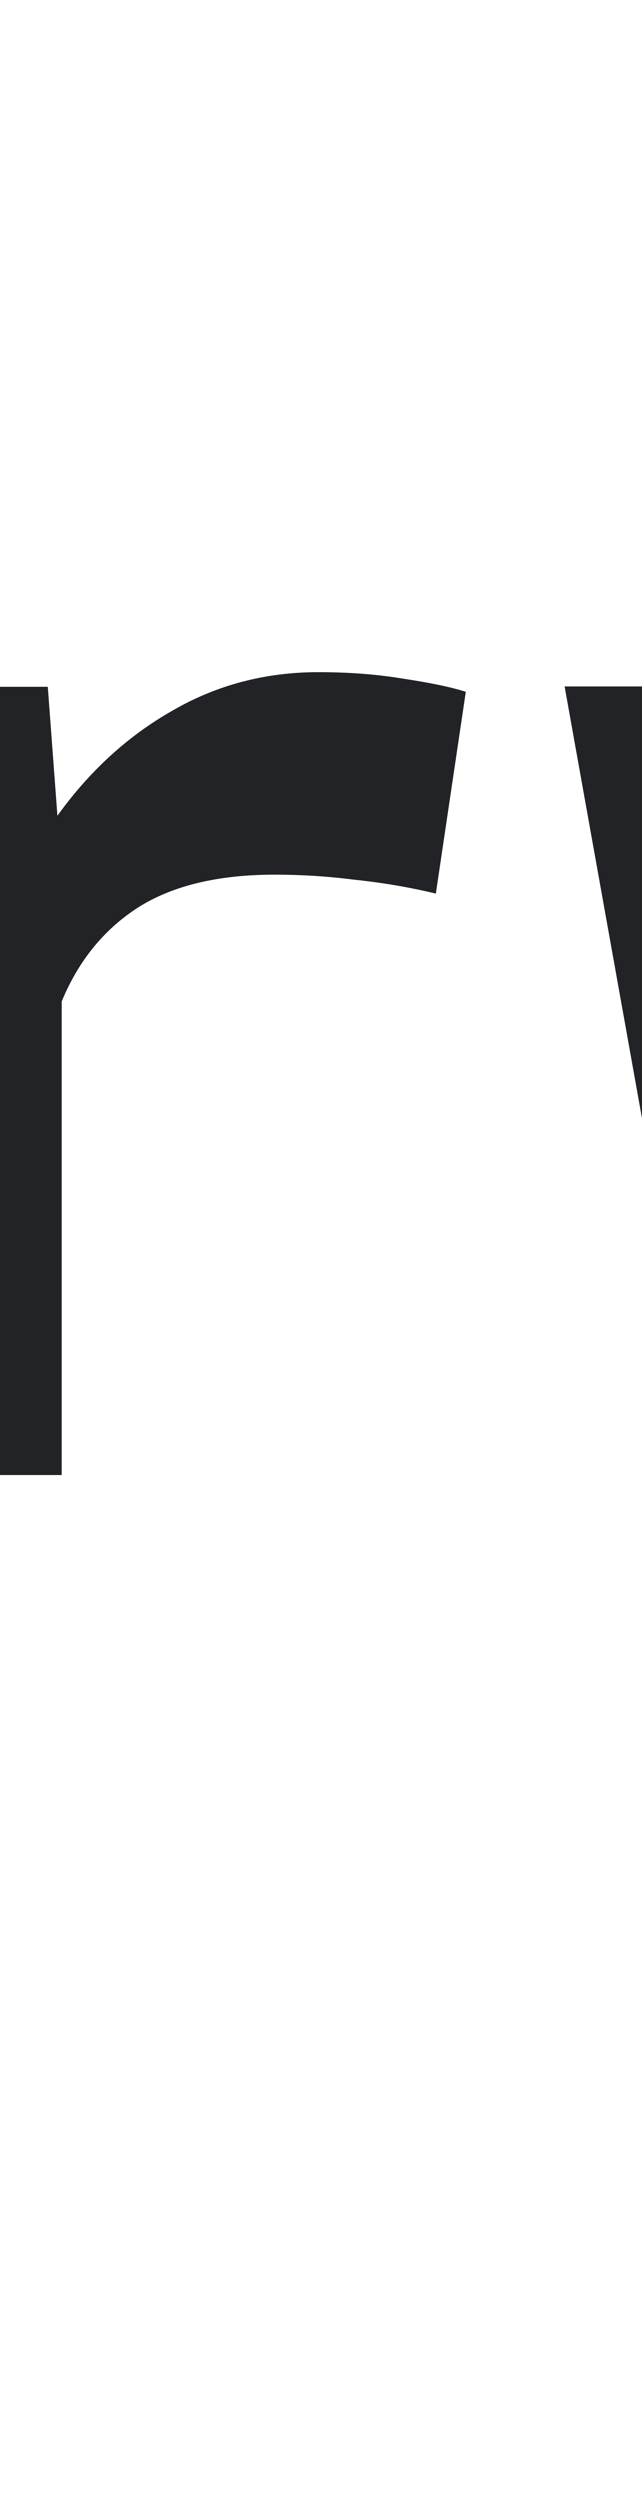 <?xml version="1.0" encoding="utf-8"?>
<!-- Generator: Adobe Illustrator 25.0.1, SVG Export Plug-In . SVG Version: 6.00 Build 0)  -->
<svg version="1.0" id="Layer_1" xmlns="http://www.w3.org/2000/svg" xmlns:xlink="http://www.w3.org/1999/xlink" x="0px" y="0px"
	 viewBox="1700 875 180 700" style="enable-background:new 0 0 3491.6 2304;" xml:space="preserve">
<style type="text/css">
	.st0{fill:#222326;}
	.st1{fill:none;stroke:#222326;stroke-width:49.942;}
</style>
<path class="st0" d="M1517.7,1288c-1.4-2.7-2.5-5.8-3.5-9.4c-1-3.5-1.8-7.3-2.4-11.2c-3.1,3.4-6.7,6.6-10.8,9.6
	c-4.1,3-8.6,5.6-13.7,8c-4.9,2.2-10.3,3.9-16.3,5.1c-6,1.4-12.4,2-19.4,2c-11.3,0-21.7-1.6-31.2-4.9c-9.4-3.3-17.5-7.8-24.3-13.7
	c-6.8-5.8-12.1-12.8-15.9-20.8c-3.8-8.2-5.7-17-5.7-26.5c0-23.3,8.6-41.2,25.9-53.8c17.4-12.8,43.3-19.2,77.7-19.2h31.6v-13.1
	c0-10.6-3.5-19-10.4-25.1c-6.9-6.3-16.9-9.4-30-9.4c-11.6,0-20,2.5-25.3,7.5c-5.3,4.9-8,11.5-8,19.8h-56.7c0-9.4,2-18.3,6.1-26.7
	c4.2-8.4,10.3-15.8,18.2-22.2c8-6.4,17.7-11.4,29.2-15.1c11.6-3.8,24.7-5.7,39.6-5.7c13.3,0,25.7,1.6,37.1,4.9
	c11.6,3.3,21.6,8.1,30,14.5c8.4,6.4,15,14.5,19.8,24.3c4.8,9.7,7.1,20.9,7.1,33.7v94.6c0,11.8,0.7,21.6,2.2,29.4
	c1.5,7.8,3.7,14.4,6.5,20v3.5H1517.7z M1463.6,1248.2c5.7,0,11-0.7,15.9-2c4.9-1.4,9.3-3.1,13.3-5.3c3.9-2.2,7.3-4.6,10.2-7.3
	c2.9-2.9,5.1-5.7,6.7-8.6V1187h-29c-8.8,0-16.4,0.9-22.6,2.7c-6.3,1.6-11.4,4-15.3,7.1c-3.9,3-6.9,6.7-8.8,11
	c-1.9,4.2-2.9,8.8-2.9,13.9c0,7.6,2.7,13.9,8,19C1444.6,1245.7,1452.8,1248.2,1463.6,1248.2z"/>
<path class="st0" d="M1789.2,1063.2c8.6,0,16.5,0.6,23.7,1.8c7.3,1.1,13.3,2.3,17.7,3.7l-8.4,56.5c-7.5-1.8-15.2-3.1-23-3.9
	c-7.8-1-15.2-1.4-22.2-1.4c-15.9,0-28.7,3.1-38.3,9.2c-9.5,6.1-16.7,14.9-21.4,26.3V1288h-56.7v-220.7h52.8l2.7,36.1
	c9-12.5,19.7-22.3,32.2-29.4C1760.7,1066.8,1774.4,1063.2,1789.2,1063.2z"/>
<path class="st0" d="M2022.8,1218.8l19.2-151.6h52l-39.6,220.7h-49.8l-29-140.3l-27.9,140.3h-49.8l-39.6-220.7h51.8l19.2,152.2
	l27.7-152.2h37.9L2022.8,1218.8z"/>
<path class="st0" d="M2239.6,1292.1c-17,0-32.4-2.8-46.3-8.4c-13.9-5.6-25.8-13.1-35.7-22.6c-9.9-9.7-17.6-20.9-23-33.9
	c-5.3-13.1-8-27-8-41.8v-8.2c0-16.9,2.7-32.2,8-46.1c5.3-14,12.7-26,22.2-36.1c9.5-10.1,20.8-17.9,33.9-23.5
	c13.1-5.6,27.3-8.4,42.6-8.4c15.9,0,30.1,2.7,42.4,8c12.5,5.2,23,12.5,31.6,22c8.7,9.5,15.3,21,19.8,34.5
	c4.5,13.3,6.7,28.1,6.7,44.3v24.1h-149.7c1.1,7.5,3.3,14.3,6.5,20.6c3.4,6.1,7.7,11.4,12.8,15.9c5.2,4.5,11.1,8,17.7,10.4
	c6.7,2.4,13.9,3.7,21.8,3.7c5.6,0,11.1-0.5,16.5-1.6c5.6-1.1,10.9-2.7,15.9-4.7c5-2.2,9.7-4.8,14.1-8c4.4-3.1,8.2-6.8,11.4-11
	l28.4,30.6c-3.5,5-8.2,10-13.9,14.9c-5.6,4.8-12.2,9-20,12.9c-7.6,3.7-16.1,6.7-25.5,9C2260.6,1290.9,2250.5,1292.1,2239.6,1292.1z
	 M2232.9,1109.1c-6.4,0-12.2,1.2-17.5,3.5c-5.3,2.2-10,5.4-14.1,9.6c-3.9,4.2-7.3,9.2-10,15.1c-2.7,5.8-4.8,12.4-6.1,19.6h93v-4.5
	c-0.3-6-1.4-11.6-3.5-16.9c-2-5.3-5-9.9-8.8-13.7c-3.8-3.9-8.5-7-14.1-9.2C2246.4,1110.3,2240.1,1109.1,2232.9,1109.1z"/>
<path class="st0" d="M2521.3,1288c-1.4-2.7-2.5-5.8-3.5-9.4c-0.9-3.5-1.8-7.3-2.4-11.2c-3.1,3.4-6.7,6.6-10.8,9.6
	c-4.1,3-8.6,5.6-13.7,8c-4.9,2.2-10.3,3.9-16.3,5.1c-6,1.4-12.4,2-19.4,2c-11.3,0-21.7-1.6-31.2-4.9c-9.4-3.3-17.5-7.8-24.3-13.7
	c-6.8-5.8-12.1-12.8-15.9-20.8c-3.8-8.2-5.7-17-5.7-26.5c0-23.3,8.6-41.2,25.9-53.8c17.4-12.8,43.3-19.2,77.7-19.2h31.6v-13.1
	c0-10.6-3.5-19-10.4-25.1c-6.9-6.3-16.9-9.4-30-9.4c-11.6,0-20,2.5-25.3,7.5c-5.3,4.9-8,11.5-8,19.8H2383c0-9.4,2-18.3,6.1-26.7
	c4.2-8.4,10.3-15.8,18.2-22.2c8-6.4,17.7-11.4,29.2-15.1c11.6-3.8,24.8-5.7,39.6-5.7c13.3,0,25.7,1.6,37.1,4.9
	c11.5,3.3,21.5,8.1,30,14.5c8.5,6.4,15,14.5,19.8,24.3c4.8,9.7,7.1,20.9,7.1,33.7v94.6c0,11.8,0.8,21.6,2.3,29.4
	c1.5,7.8,3.7,14.4,6.5,20v3.5H2521.3z M2467.2,1248.2c5.7,0,11-0.7,15.9-2c4.9-1.4,9.3-3.1,13.2-5.3c4-2.2,7.4-4.6,10.2-7.3
	c2.9-2.9,5.1-5.7,6.7-8.6V1187h-29c-8.8,0-16.4,0.9-22.7,2.7c-6.3,1.6-11.3,4-15.3,7.1c-4,3-6.9,6.7-8.8,11
	c-1.9,4.2-2.9,8.8-2.9,13.9c0,7.6,2.6,13.9,8,19C2448.2,1245.7,2456.4,1248.2,2467.2,1248.2z"/>
<path class="st0" d="M2728.1,1222.5l2.9,15.9l2.9-15.3l48.5-155.8h59.2l-83.8,220.7h-53.2l-84.2-220.7h59.2L2728.1,1222.5z"/>
<path class="st0" d="M2992.3,1292.1c-17,0-32.4-2.8-46.3-8.4c-13.9-5.6-25.8-13.1-35.7-22.6c-9.9-9.7-17.6-20.9-23.1-33.9
	c-5.3-13.1-8-27-8-41.8v-8.2c0-16.9,2.7-32.2,8-46.1c5.3-14,12.7-26,22.2-36.1c9.5-10.1,20.8-17.9,33.9-23.5
	c13.1-5.6,27.3-8.4,42.6-8.4c15.9,0,30,2.7,42.4,8c12.5,5.2,23.1,12.5,31.6,22c8.7,9.5,15.3,21,19.8,34.5
	c4.5,13.3,6.7,28.1,6.7,44.3v24.1h-149.7c1.1,7.5,3.3,14.3,6.5,20.6c3.4,6.1,7.7,11.4,12.8,15.9c5.2,4.5,11.1,8,17.8,10.4
	c6.7,2.4,13.9,3.7,21.8,3.7c5.6,0,11.1-0.5,16.5-1.6c5.6-1.1,10.9-2.7,15.9-4.7c5-2.2,9.7-4.8,14.1-8c4.4-3.1,8.2-6.8,11.4-11
	l28.3,30.6c-3.5,5-8.2,10-13.9,14.9c-5.6,4.8-12.2,9-20,12.9c-7.6,3.7-16.1,6.7-25.5,9C3013.3,1290.9,3003.2,1292.1,2992.3,1292.1z
	 M2985.6,1109.1c-6.4,0-12.2,1.2-17.5,3.5c-5.3,2.2-10,5.4-14.1,9.6c-3.9,4.2-7.3,9.2-10,15.1c-2.7,5.8-4.8,12.4-6.1,19.6h93v-4.5
	c-0.3-6-1.4-11.6-3.5-16.9c-2-5.3-5-9.9-8.8-13.7c-3.8-3.9-8.5-7-14.1-9.2C2999.1,1110.3,2992.7,1109.1,2985.6,1109.1z"/>
<circle class="st1" cx="738.9" cy="1192.5" r="292.9"/>
<path class="st0" d="M793.6,1298.3c-1.4-2.8-2.6-6.1-3.6-9.8c-1-3.7-1.8-7.6-2.6-11.7c-3.3,3.6-7,6.9-11.3,10
	c-4.3,3.1-9,5.9-14.3,8.3c-5.1,2.3-10.8,4.1-17.1,5.3c-6.3,1.4-13,2.1-20.3,2.1c-11.8,0-22.7-1.7-32.6-5.1
	c-9.8-3.4-18.3-8.2-25.4-14.3c-7.1-6.1-12.7-13.4-16.6-21.8c-4-8.5-6-17.8-6-27.7c0-24.3,9-43.1,27.1-56.3
	c18.2-13.4,45.3-20.1,81.3-20.1h33.1v-13.7c0-11.1-3.6-19.8-10.9-26.2c-7.3-6.5-17.7-9.8-31.4-9.8c-12.1,0-20.9,2.6-26.5,7.9
	c-5.5,5.1-8.3,12-8.3,20.7h-59.3c0-9.8,2.1-19.1,6.4-28c4.4-8.8,10.7-16.6,19-23.3c8.4-6.7,18.6-11.9,30.5-15.8
	c12.1-4,25.9-6,41.4-6c13.9,0,26.9,1.7,38.8,5.1c12.1,3.4,22.5,8.5,31.4,15.1c8.8,6.7,15.7,15.2,20.7,25.4c5,10.1,7.5,21.8,7.5,35.2
	v99c0,12.4,0.8,22.6,2.3,30.7c1.6,8.1,3.8,15.1,6.8,20.9v3.6H793.6z M737.1,1256.7c6,0,11.5-0.7,16.6-2.1c5.1-1.4,9.7-3.3,13.9-5.5
	c4.1-2.3,7.7-4.8,10.7-7.7c3-3,5.3-6,7-9v-39.7H755c-9.2,0-17.1,0.9-23.7,2.8c-6.5,1.7-11.9,4.2-16,7.5c-4.1,3.1-7.2,7-9.2,11.5
	c-2,4.4-3,9.2-3,14.5c0,8,2.8,14.6,8.3,19.8C717.2,1254.1,725.7,1256.7,737.1,1256.7z"/>
</svg>
